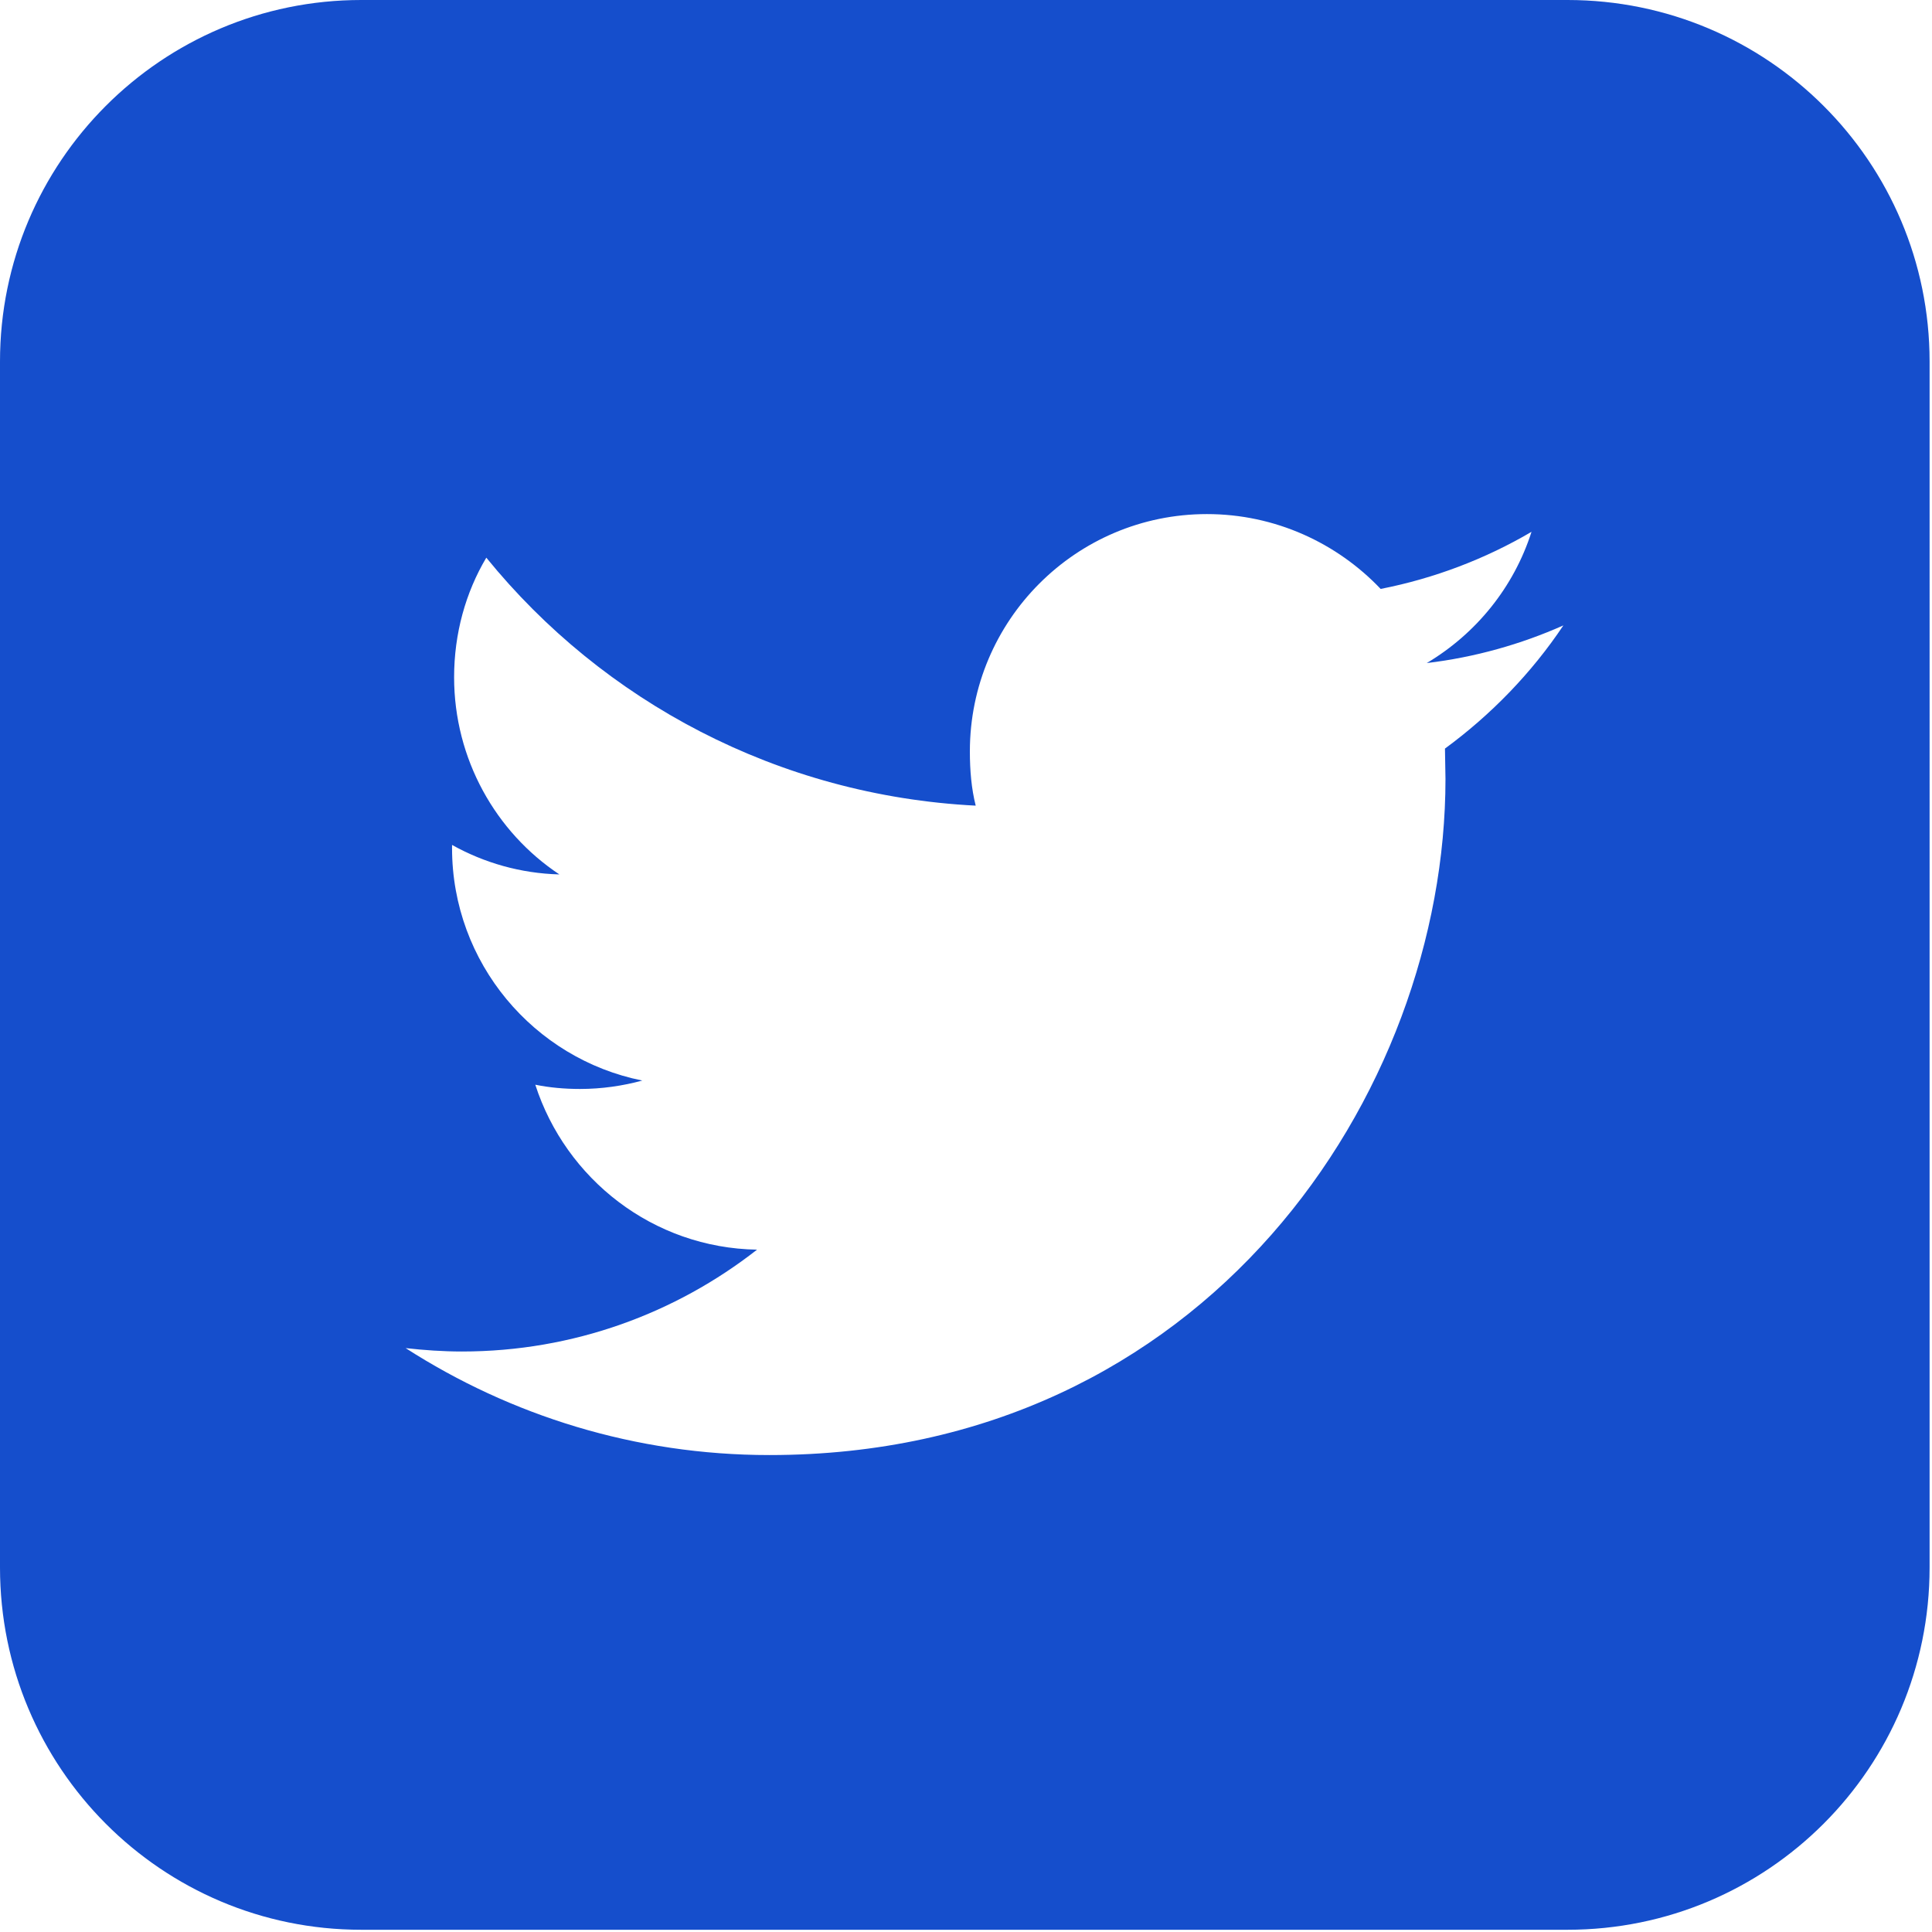 <?xml version="1.0" encoding="utf-8"?>
<!-- Generator: Adobe Illustrator 16.0.0, SVG Export Plug-In . SVG Version: 6.00 Build 0)  -->
<!DOCTYPE svg PUBLIC "-//W3C//DTD SVG 1.1//EN" "http://www.w3.org/Graphics/SVG/1.1/DTD/svg11.dtd">
<svg version="1.1" id="Capa_1" xmlns="http://www.w3.org/2000/svg" xmlns:xlink="http://www.w3.org/1999/xlink" x="0px" y="0px"
	 width="45px" height="45px" viewBox="0 0 45 45" enable-background="new 0 0 45 45" xml:space="preserve">
<g>
	<path fill="#154ECC" d="M36.509,0H8.414C3.766,0,0,3.772,0,8.42v28.09c0,4.664,3.766,8.438,8.414,8.438h28.095
		c4.664,0,8.435-3.774,8.435-8.438V8.42C44.943,3.772,41.173,0,36.509,0L36.509,0z M33.656,17.436l0.012,0.709
		c0,7.312-5.565,15.746-15.746,15.746c-3.125,0-6.03-0.921-8.474-2.491c0.425,0.048,0.865,0.079,1.314,0.079
		c2.597,0,4.98-0.893,6.871-2.372c-2.424-0.04-4.455-1.646-5.165-3.842c0.336,0.068,0.681,0.099,1.042,0.099
		c0.504,0,0.997-0.072,1.45-0.196c-2.524-0.506-4.431-2.741-4.431-5.416V19.68c0.745,0.416,1.594,0.663,2.5,0.687
		c-1.482-0.983-2.452-2.688-2.452-4.593c0-1.016,0.268-1.974,0.75-2.785c2.716,3.345,6.799,5.542,11.399,5.776
		c-0.101-0.399-0.136-0.826-0.136-1.264c0-3.045,2.467-5.527,5.521-5.527c1.595,0,3.033,0.677,4.047,1.743
		c1.249-0.244,2.444-0.701,3.514-1.33c-0.413,1.292-1.29,2.372-2.44,3.057c1.123-0.134,2.195-0.438,3.182-0.877
		C35.672,15.678,34.727,16.65,33.656,17.436L33.656,17.436z M33.656,17.436"/>
</g>
</svg>

